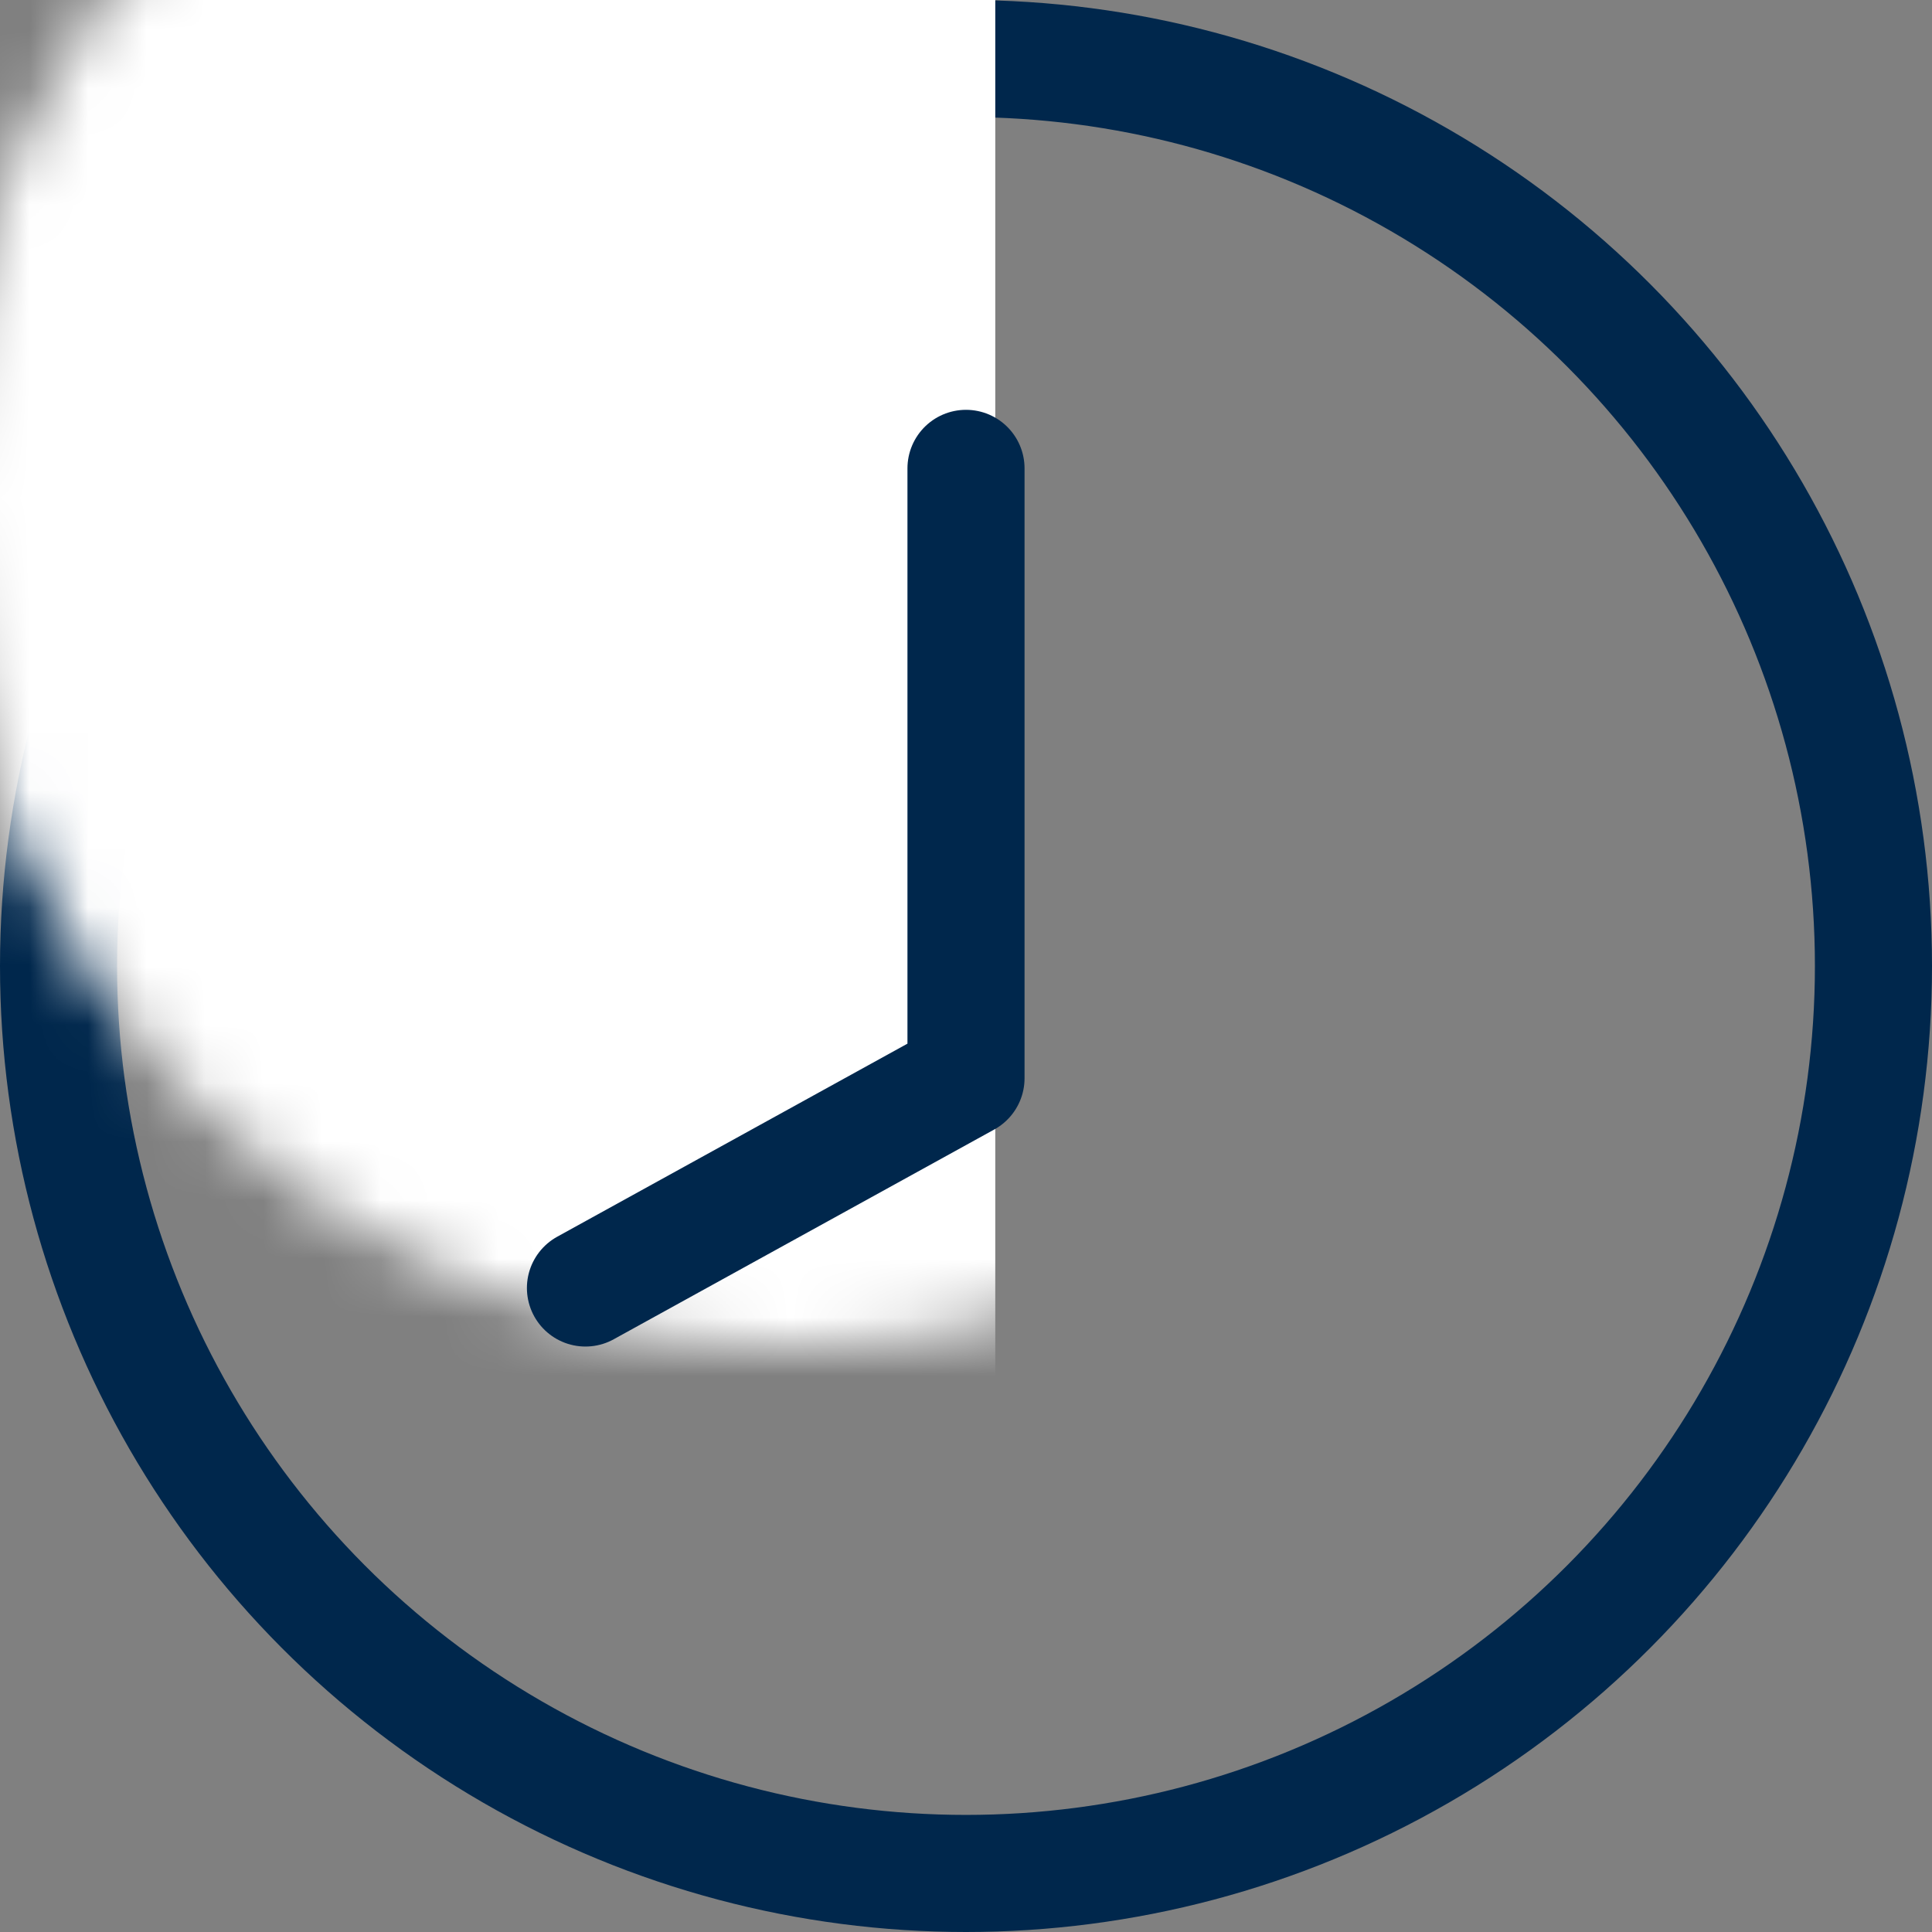 <?xml version="1.0" encoding="UTF-8"?>
<svg width="33px" height="33px" viewBox="0 0 33 33" version="1.1" xmlns="http://www.w3.org/2000/svg" xmlns:xlink="http://www.w3.org/1999/xlink">
    <rect x="0" y="0" width="33" height="33" fill="#808080" stroke="none"/>
    <!-- Generator: Sketch 53.2 (72643) - https://sketchapp.com -->
    <title>clock01 copy</title>
    <desc>Created with Sketch.</desc>
    <defs>
        <circle id="path-1" cx="14.5" cy="14.5" r="14.5"></circle>
    </defs>
    <g id="Page-1" stroke="none" stroke-width="1" fill="none" fill-rule="evenodd">
        <g id="F-D-course" transform="translate(-229, -562)">
            <g id="Group-19" transform="translate(184, 503)">
                <g id="clock01-copy" transform="translate(47, 61)">
                    <mask id="mask-2" fill="white">
                        <use xlink:href="#path-1"></use>
                    </mask>
                    <circle stroke="#00274C" stroke-width="2" cx="14.5" cy="14.5" r="15.5"></circle>
                    <rect id="Rectangle-53" fill="#FFFFFF" mask="url(#mask-2)" x="-3" y="-8" width="18" height="49"></rect>
                    <polyline id="Line-4" stroke="#00274C" stroke-width="2" stroke-linecap="round" stroke-linejoin="round" mask="url(#mask-2)" points="14.5 6 14.5 16.417 8 20"></polyline>
                </g>
            </g>
        </g>
    </g>
</svg>